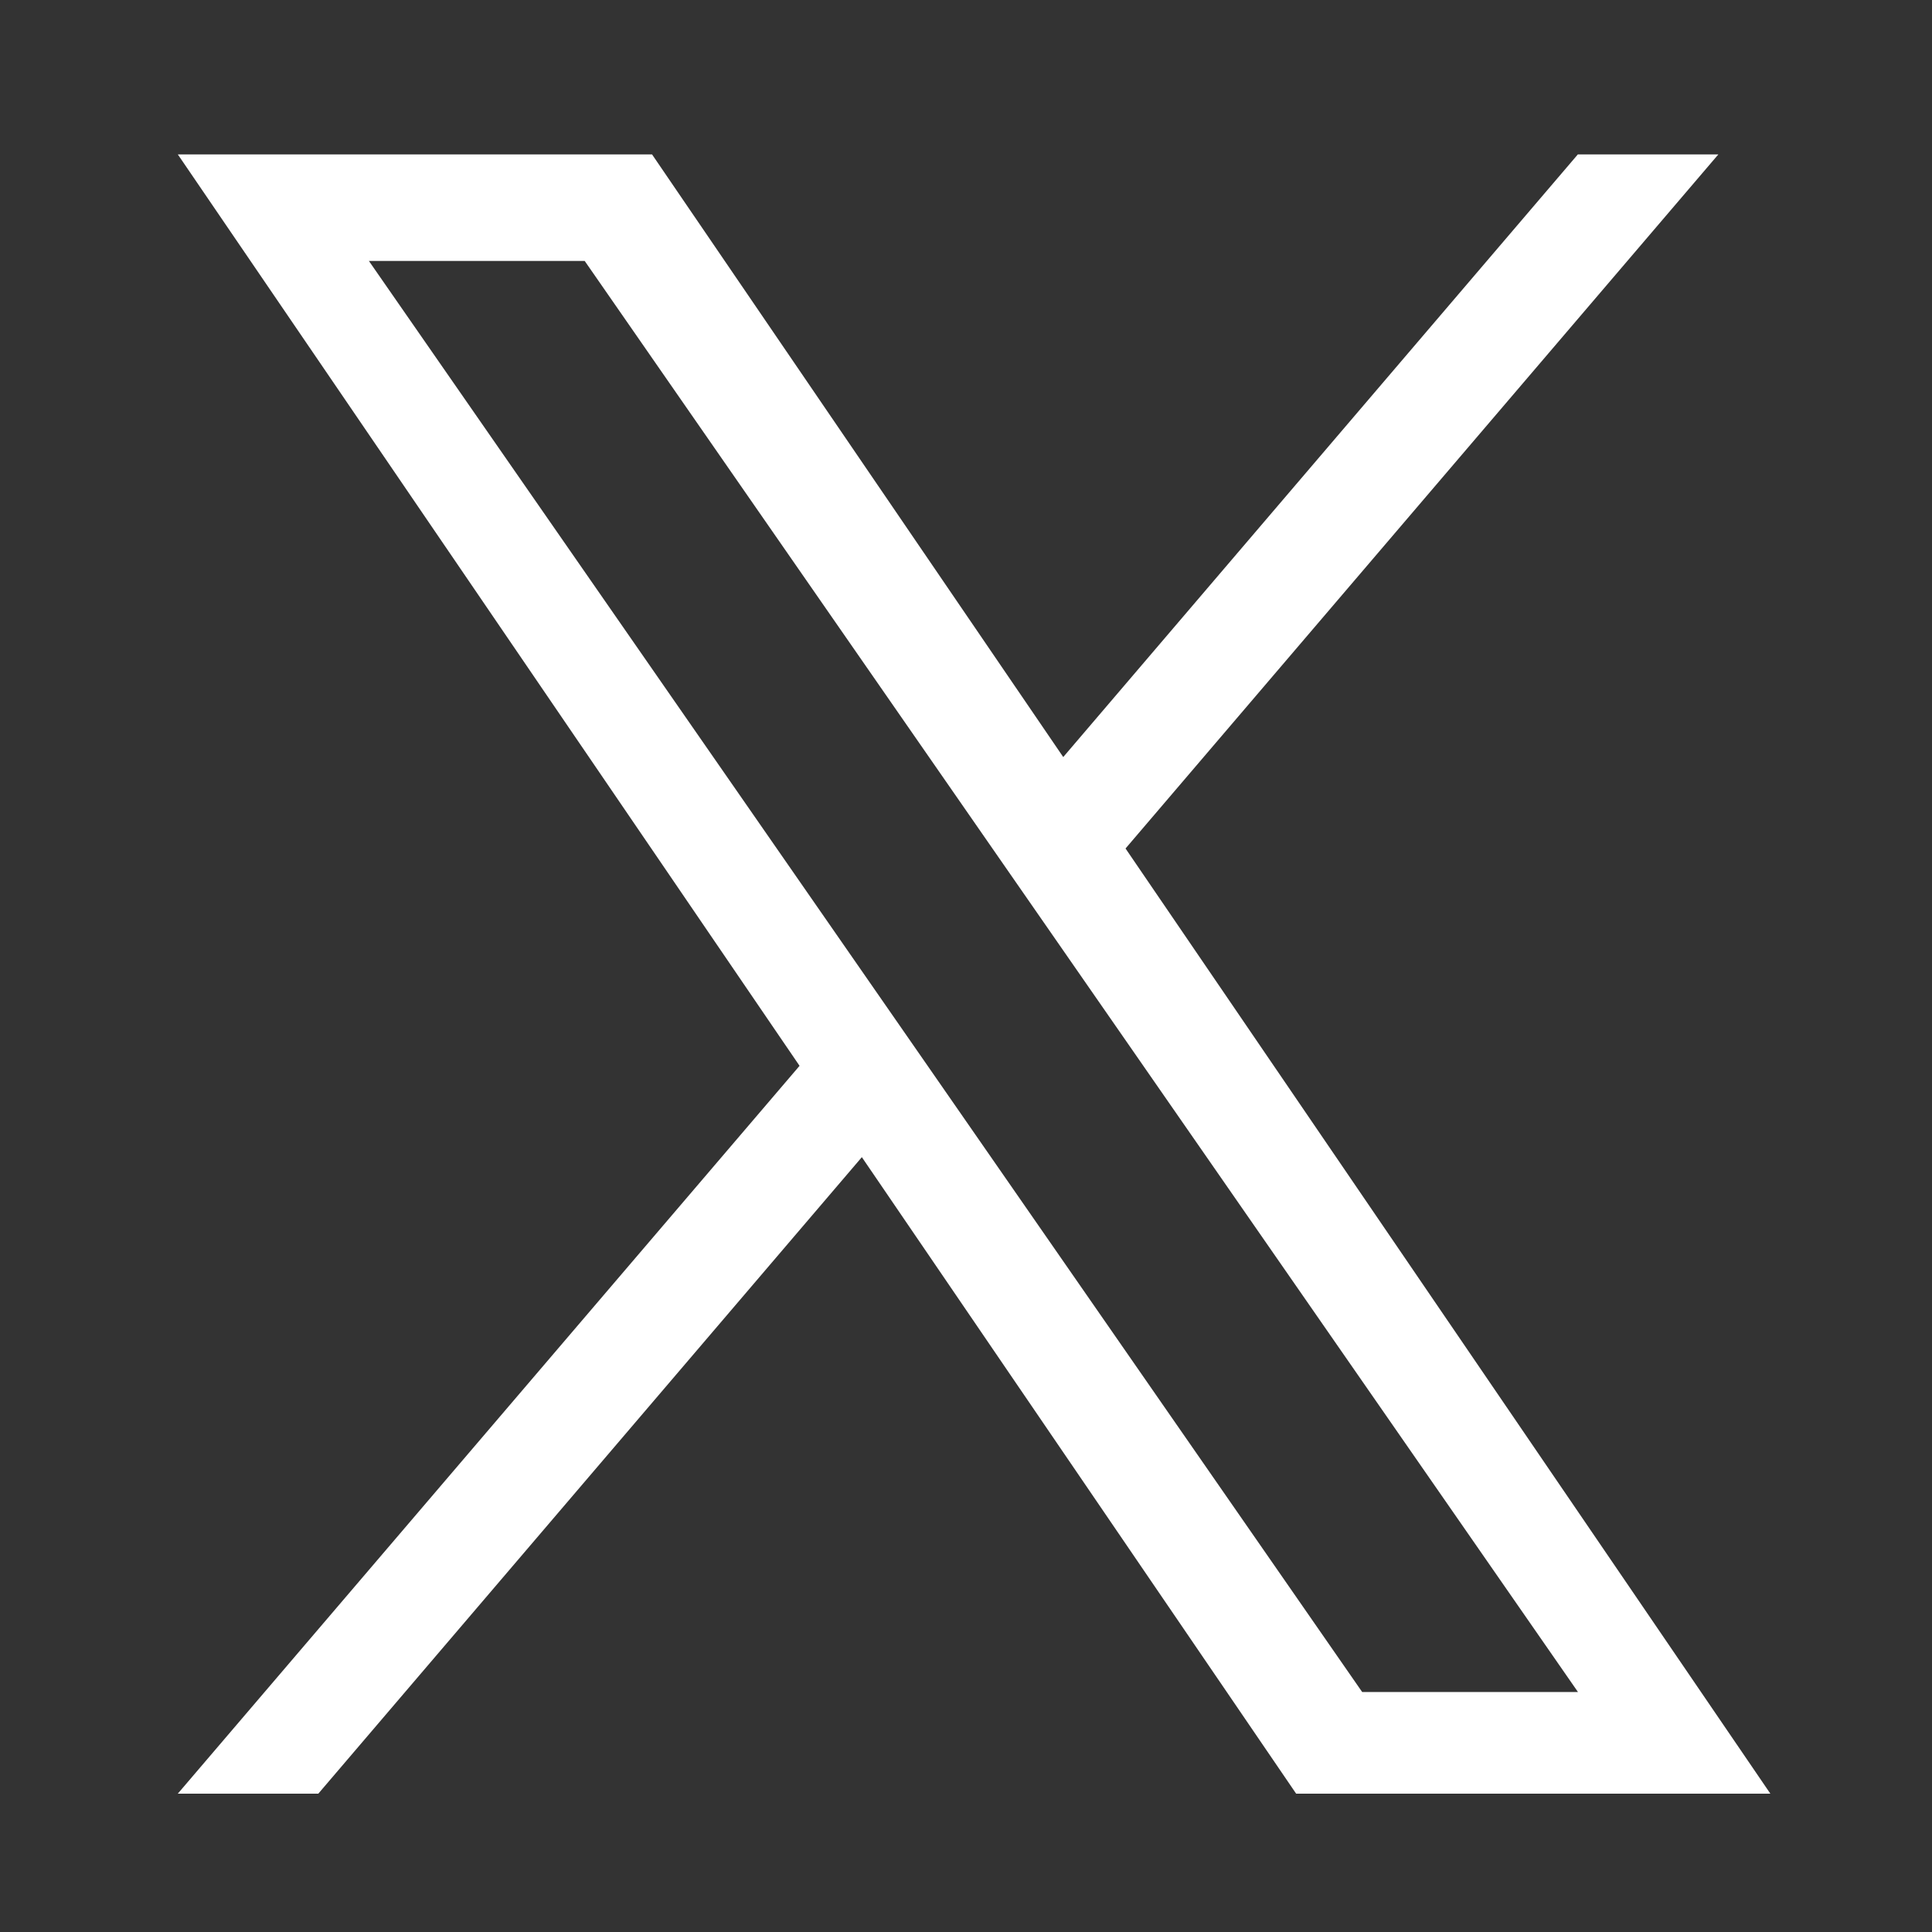 <svg width="33" height="33" viewBox="0 0 33 33" fill="none" xmlns="http://www.w3.org/2000/svg">
<rect x="0" y="0" width="33" height="33" fill="#333333" stroke="none"/>
<path d="M19.225 14.493L29.351 2.637H26.951L18.161 12.931L11.137 2.637H3.037L13.657 18.205L3.037 30.637H5.437L14.721 19.765L22.139 30.637H30.239L19.225 14.493ZM15.939 18.341L14.863 16.791L6.301 4.457H9.987L16.895 14.411L17.971 15.961L26.953 28.901H23.267L15.939 18.341Z" fill="white"/>
</svg>
